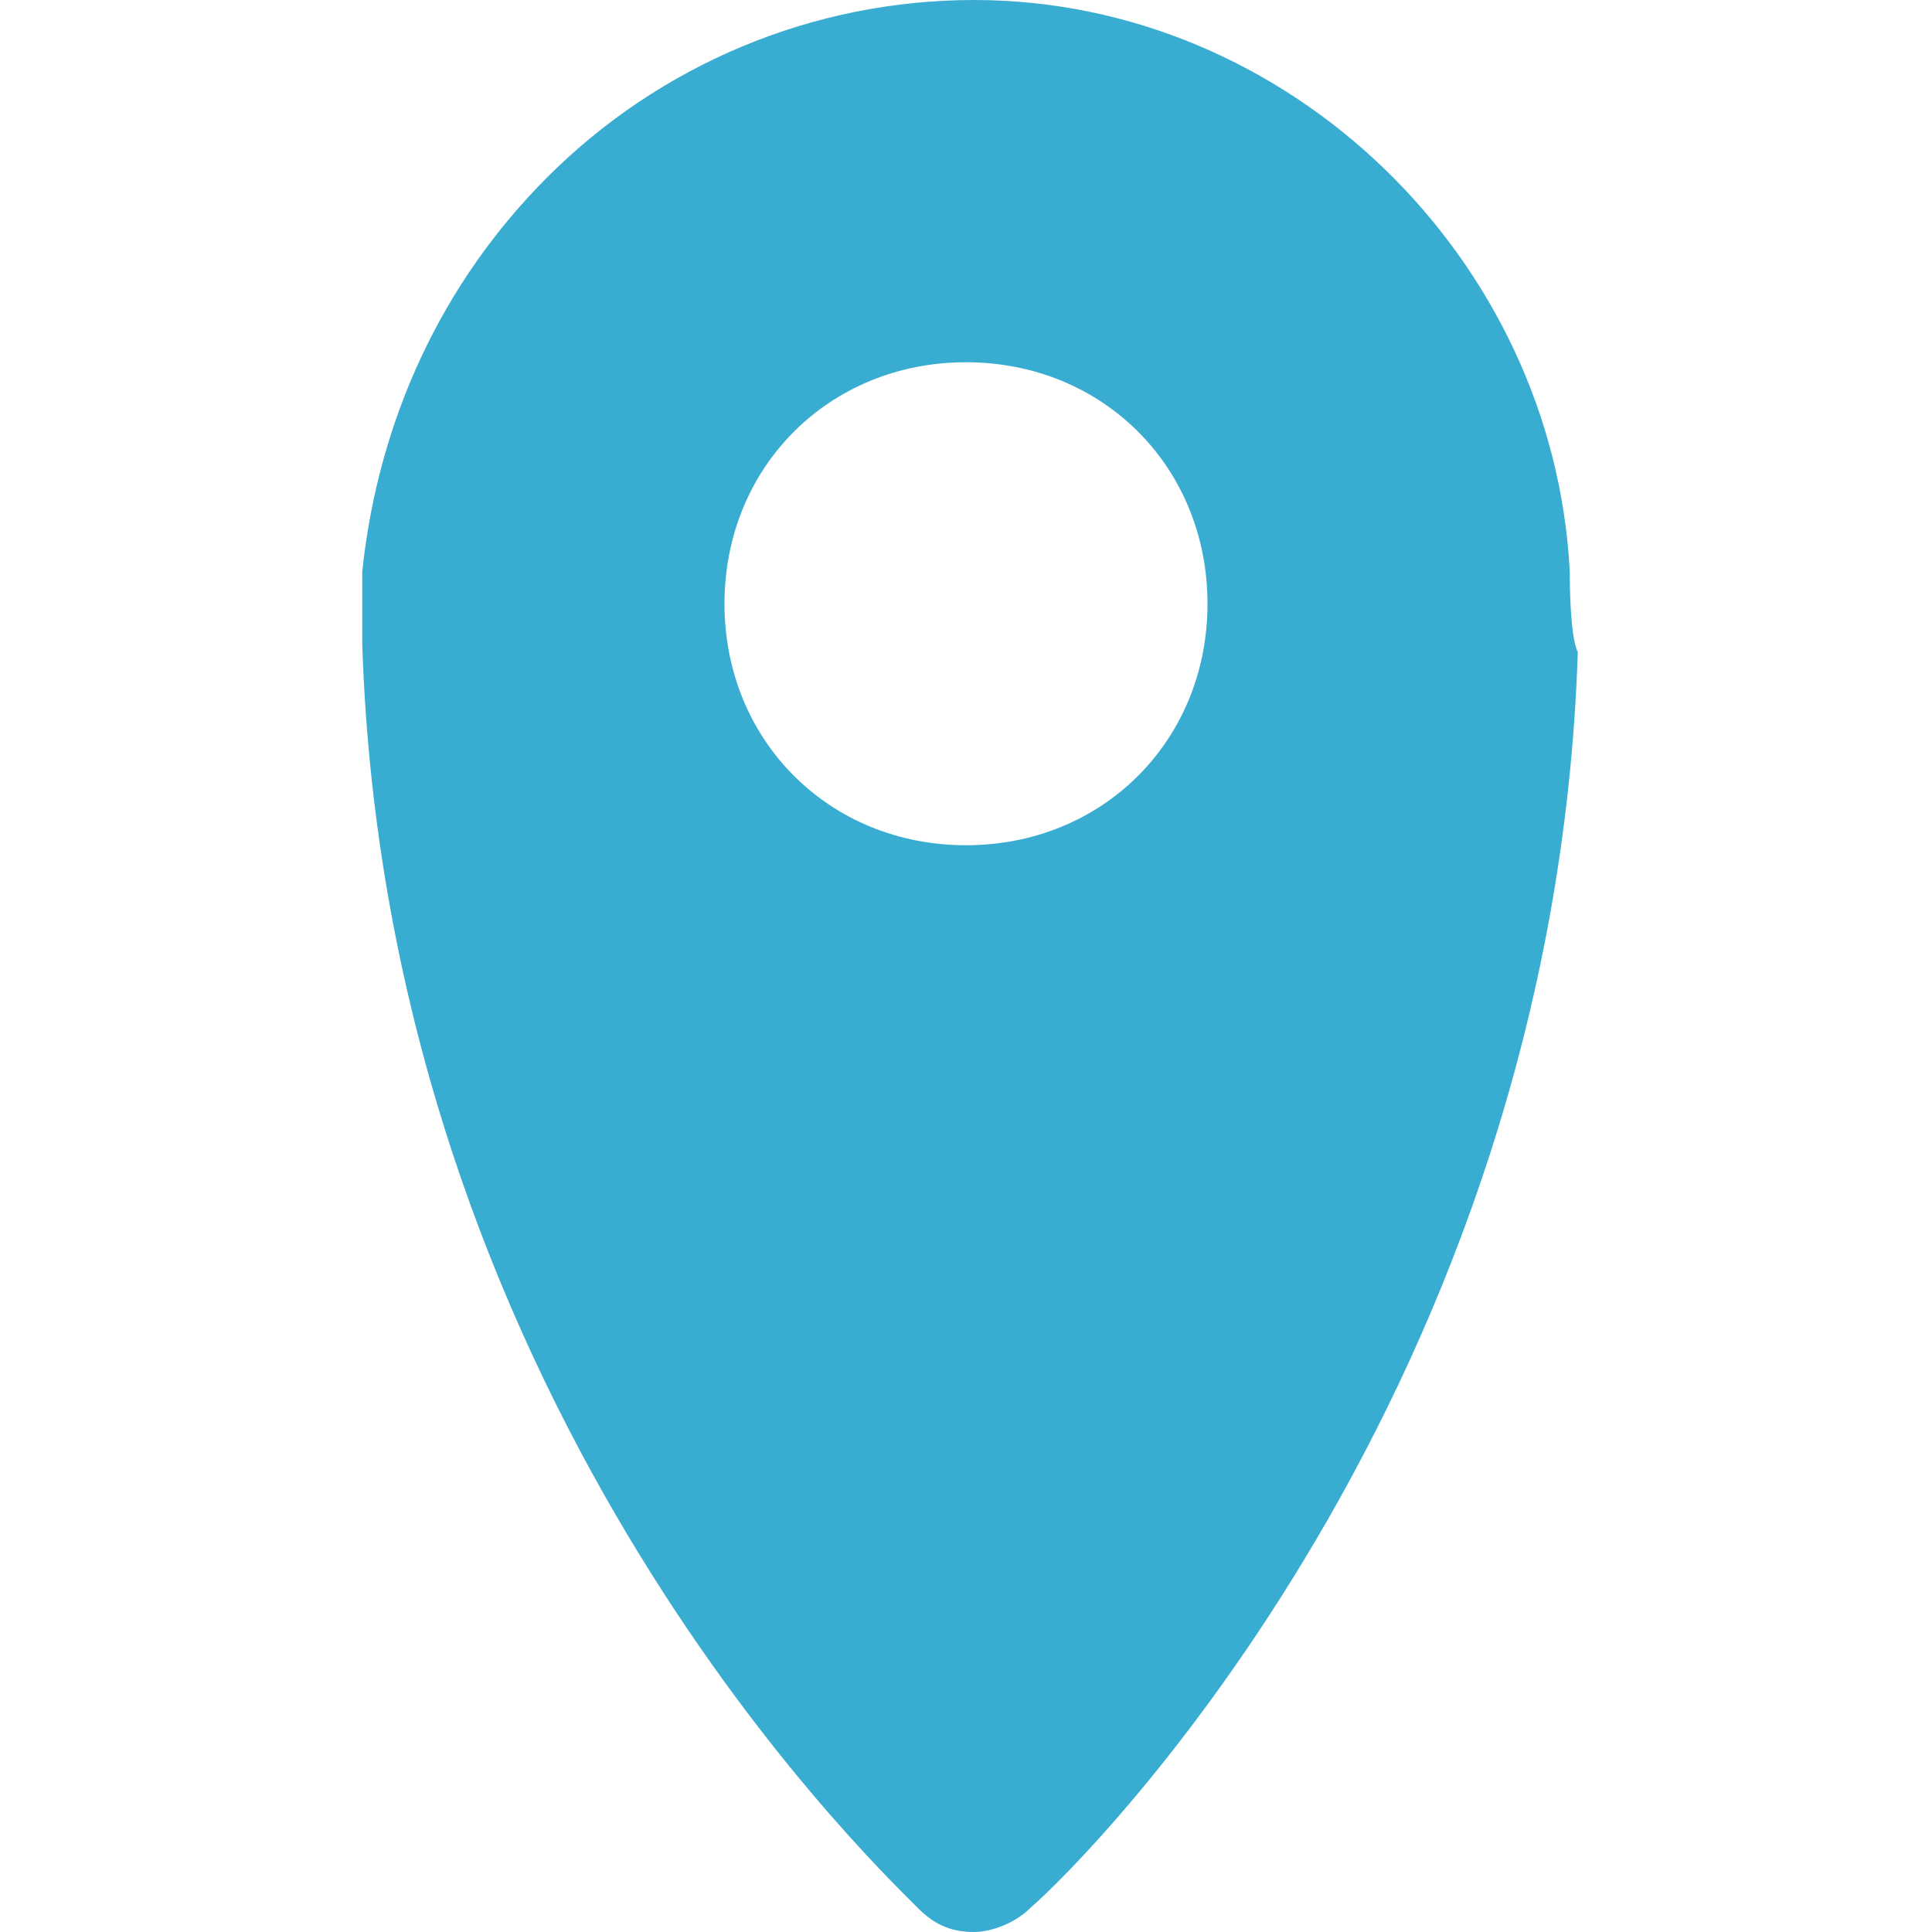 <svg xmlns="http://www.w3.org/2000/svg" width="24" height="24" viewBox="0 0 24 24"><style type="text/css">.st0{fill:#39ADD1;}</style><path class="st0" d="M19.5 7.1c-.2-3.9-3.5-7.1-7.4-7.1-2 0-3.9.8-5.3 2.2-1.3 1.3-2.1 3-2.3 4.9v.9c.3 9.3 6.2 15 6.9 15.7.2.2.4.3.7.3.2 0 .5-.1.7-.3.7-.6 6.5-6.4 6.8-15.6-.1-.2-.1-.9-.1-1zm-10.5.4c0-1.7 1.3-3 3-3s3 1.3 3 3-1.3 3-3 3-3-1.3-3-3z"/></svg>